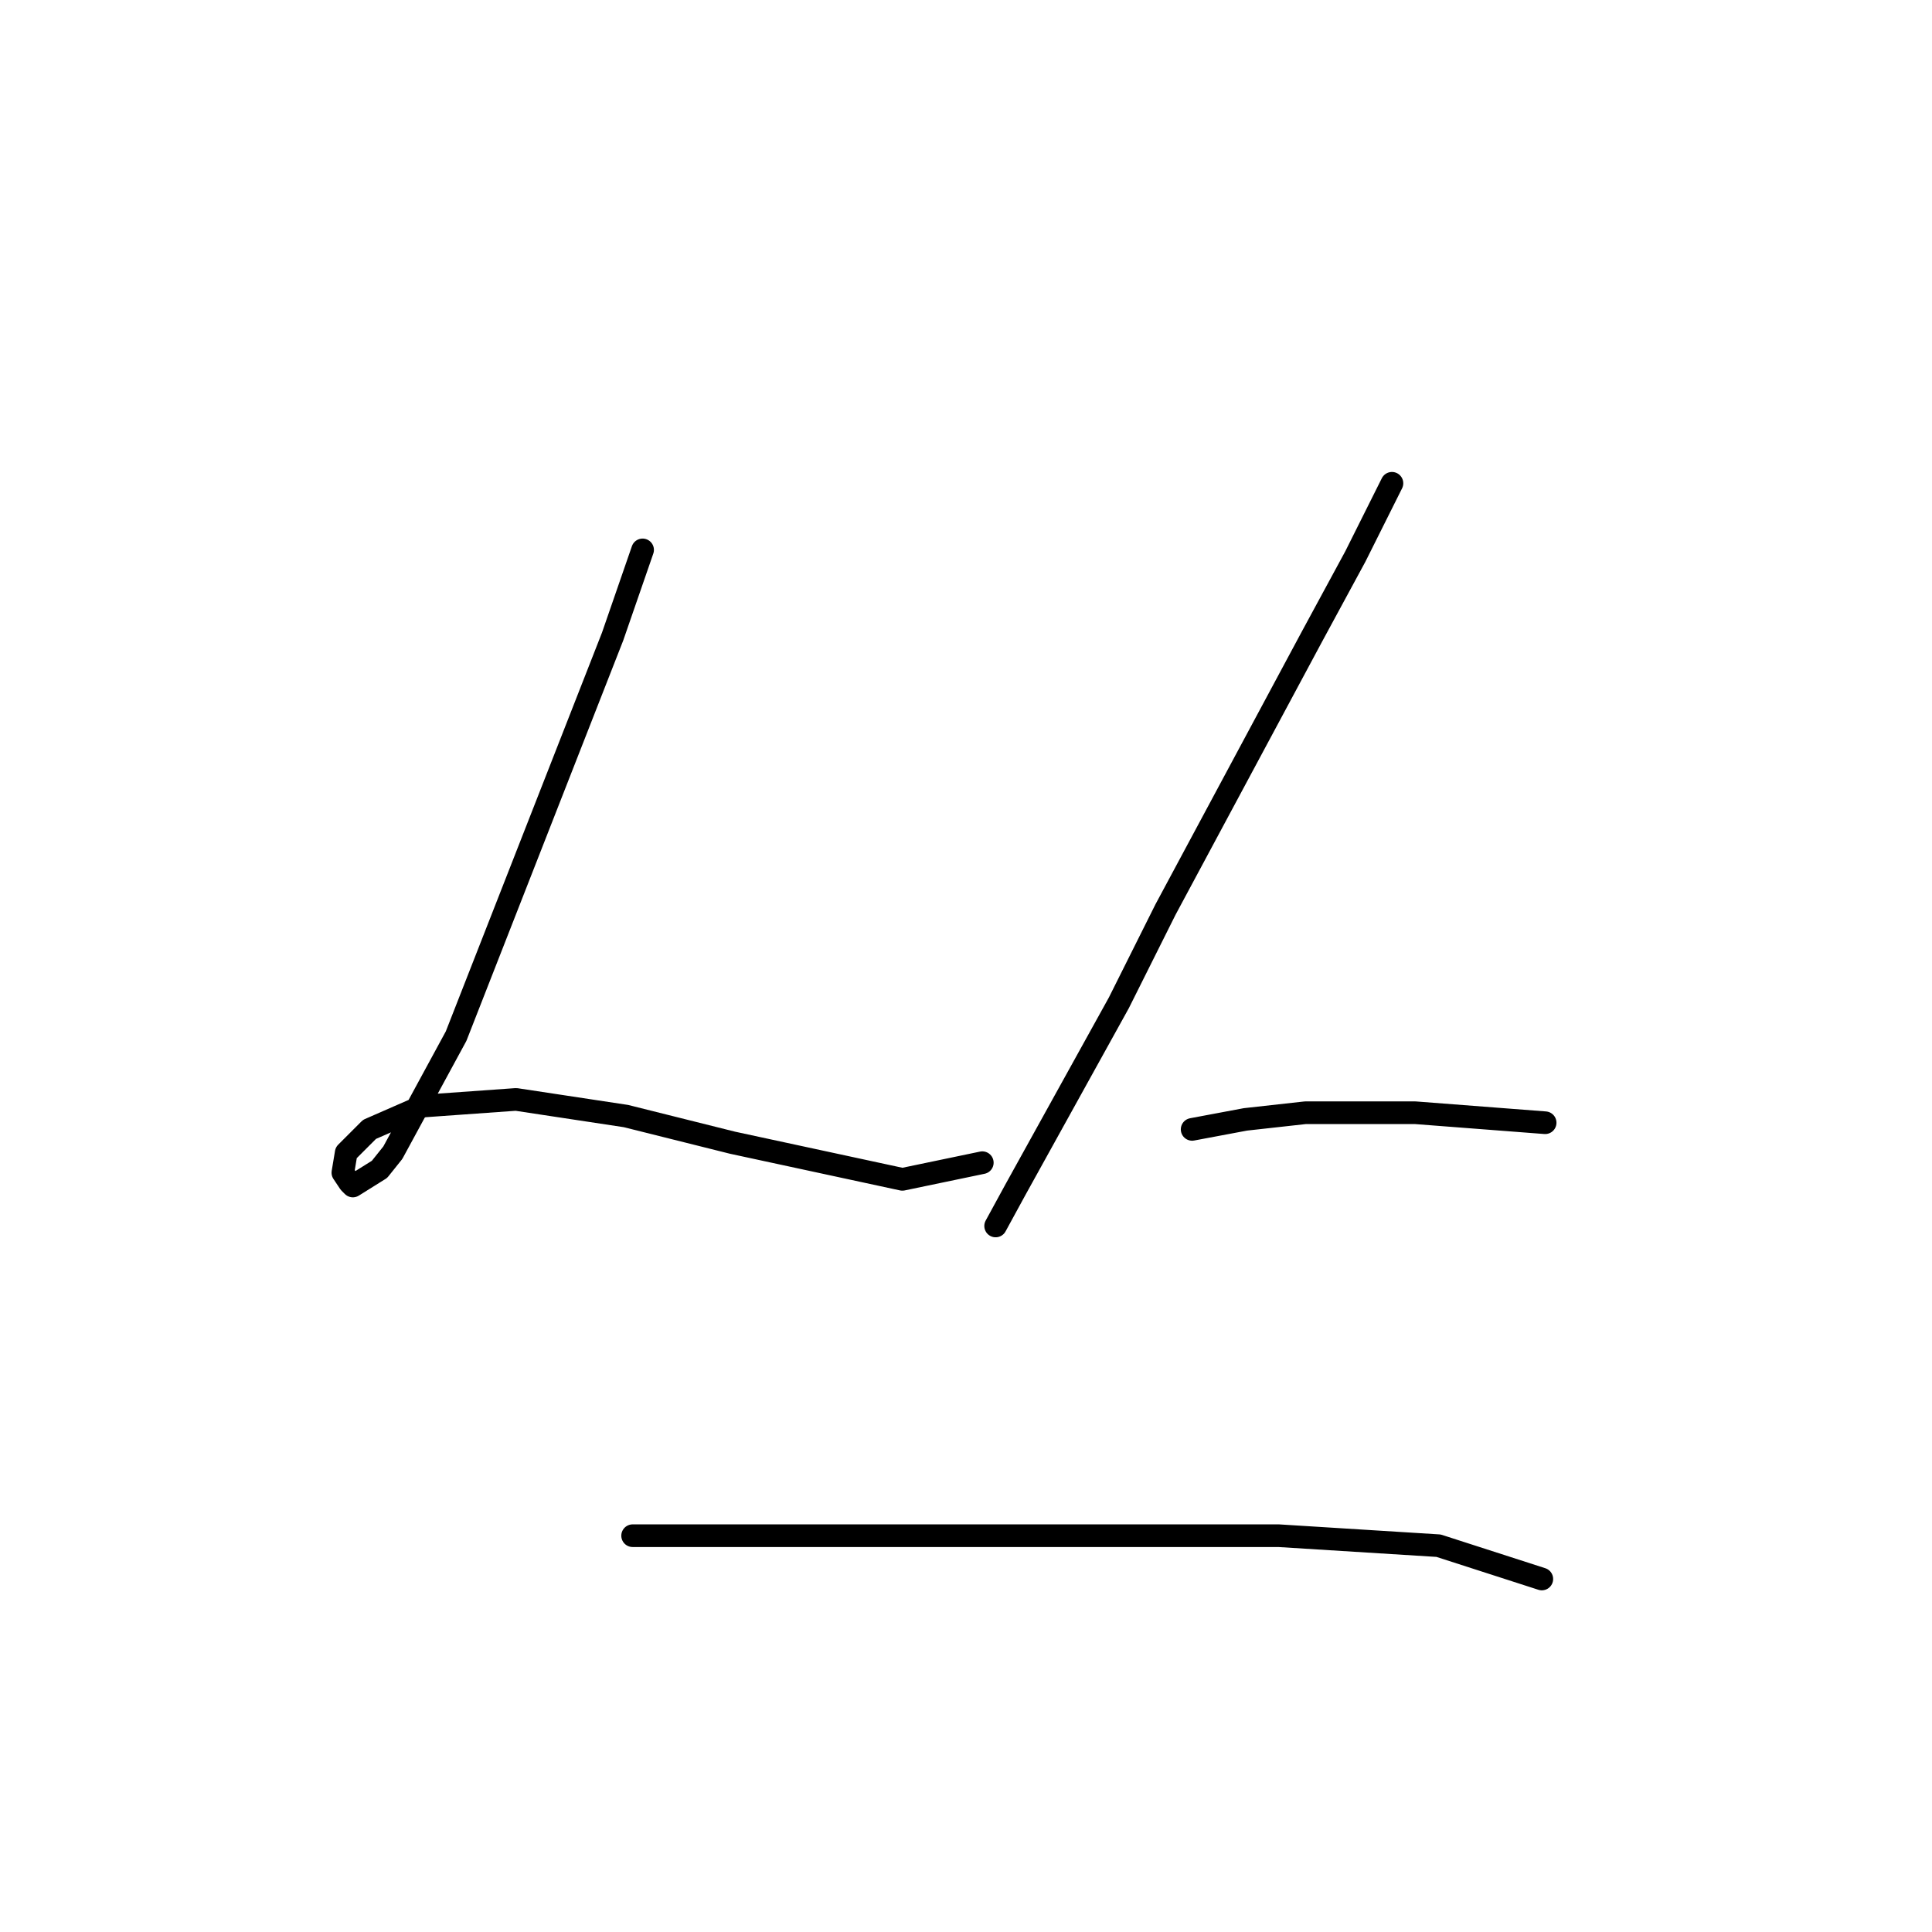 <?xml version="1.0" standalone="no"?>
    <svg width="256" height="256" xmlns="http://www.w3.org/2000/svg" version="1.1">
    <polyline stroke="black" stroke-width="3" stroke-linecap="round" fill="transparent" stroke-linejoin="round" points="85.148 72.863 81.177 84.337 60.436 137.293 52.051 152.738 50.286 154.945 46.755 157.151 46.314 156.71 45.432 155.386 45.873 152.738 48.962 149.649 56.023 146.56 68.379 145.678 82.942 147.884 97.063 151.415 119.57 156.269 130.161 154.062 130.161 154.062 " />
        <polyline stroke="black" stroke-width="3" stroke-linecap="round" fill="transparent" stroke-linejoin="round" points="184.441 64.037 179.586 73.746 173.849 84.337 154.432 120.524 148.254 132.88 134.574 157.593 131.926 162.447 131.926 162.447 " />
        <polyline stroke="black" stroke-width="3" stroke-linecap="round" fill="transparent" stroke-linejoin="round" points="157.963 149.649 165.023 148.325 172.967 147.443 187.53 147.443 204.74 148.767 204.74 148.767 " />
        <polyline stroke="black" stroke-width="3" stroke-linecap="round" fill="transparent" stroke-linejoin="round" points="83.825 203.488 93.533 203.488 104.124 203.488 115.157 203.488 146.93 203.488 169.436 203.488 190.619 204.812 204.299 209.225 204.299 209.225 " />
        </svg>